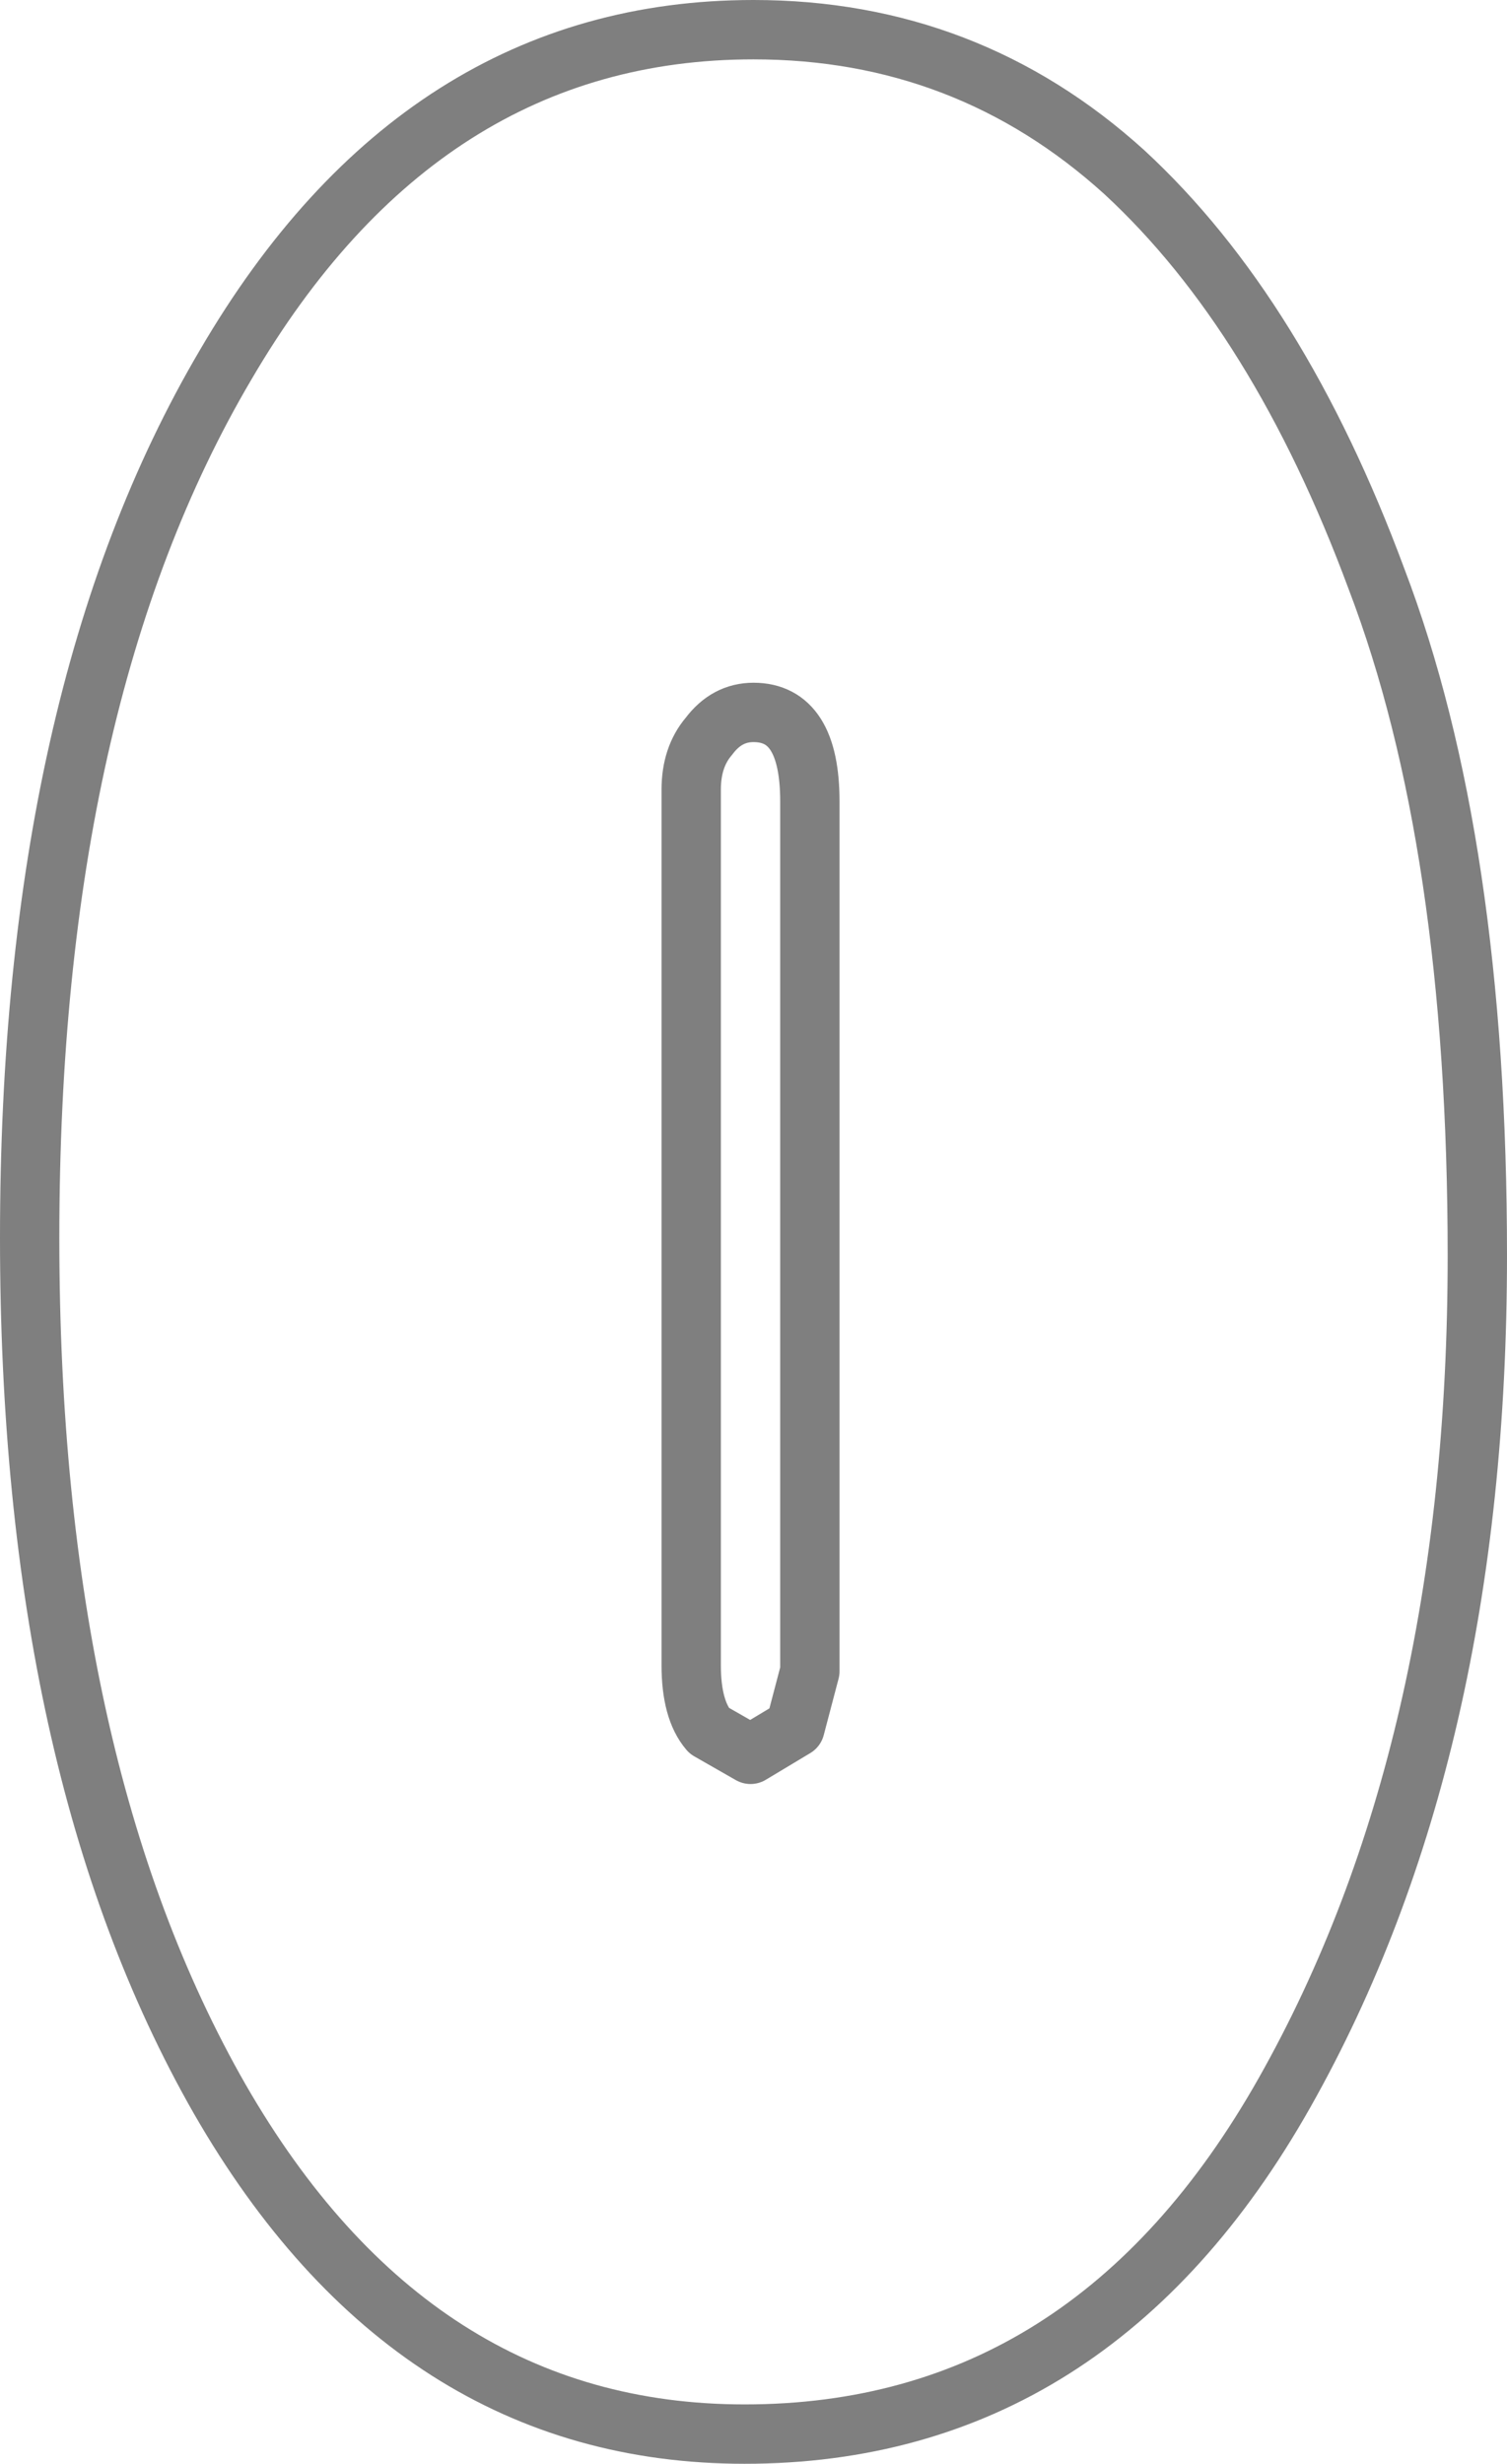 <?xml version="1.0" encoding="UTF-8" standalone="no"?>
<svg xmlns:xlink="http://www.w3.org/1999/xlink" height="41.5px" width="25.4px" xmlns="http://www.w3.org/2000/svg">
  <g transform="matrix(1.0, 0.0, 0.0, 1.0, -387.25, -207.5)">
    <path d="M408.9 242.75 Q405.65 248.5 399.8 248.5 394.2 248.5 390.95 242.85 387.75 237.25 387.75 228.35 387.75 219.25 391.05 213.65 394.35 208.0 399.95 208.0 403.55 208.0 406.2 210.4 408.8 212.8 410.45 217.25 412.15 221.7 412.15 228.65 412.15 237.0 408.9 242.75 M398.9 220.8 L398.9 235.55 Q398.9 236.3 399.2 236.65 L399.9 237.05 400.65 236.6 400.9 235.65 400.9 221.0 Q400.9 219.5 399.95 219.5 399.5 219.5 399.2 219.9 398.9 220.25 398.9 220.8" fill="none" stroke="#000000" stroke-linecap="round" stroke-linejoin="round" stroke-opacity="0.502" stroke-width="1.0"/>
  </g>
</svg>
